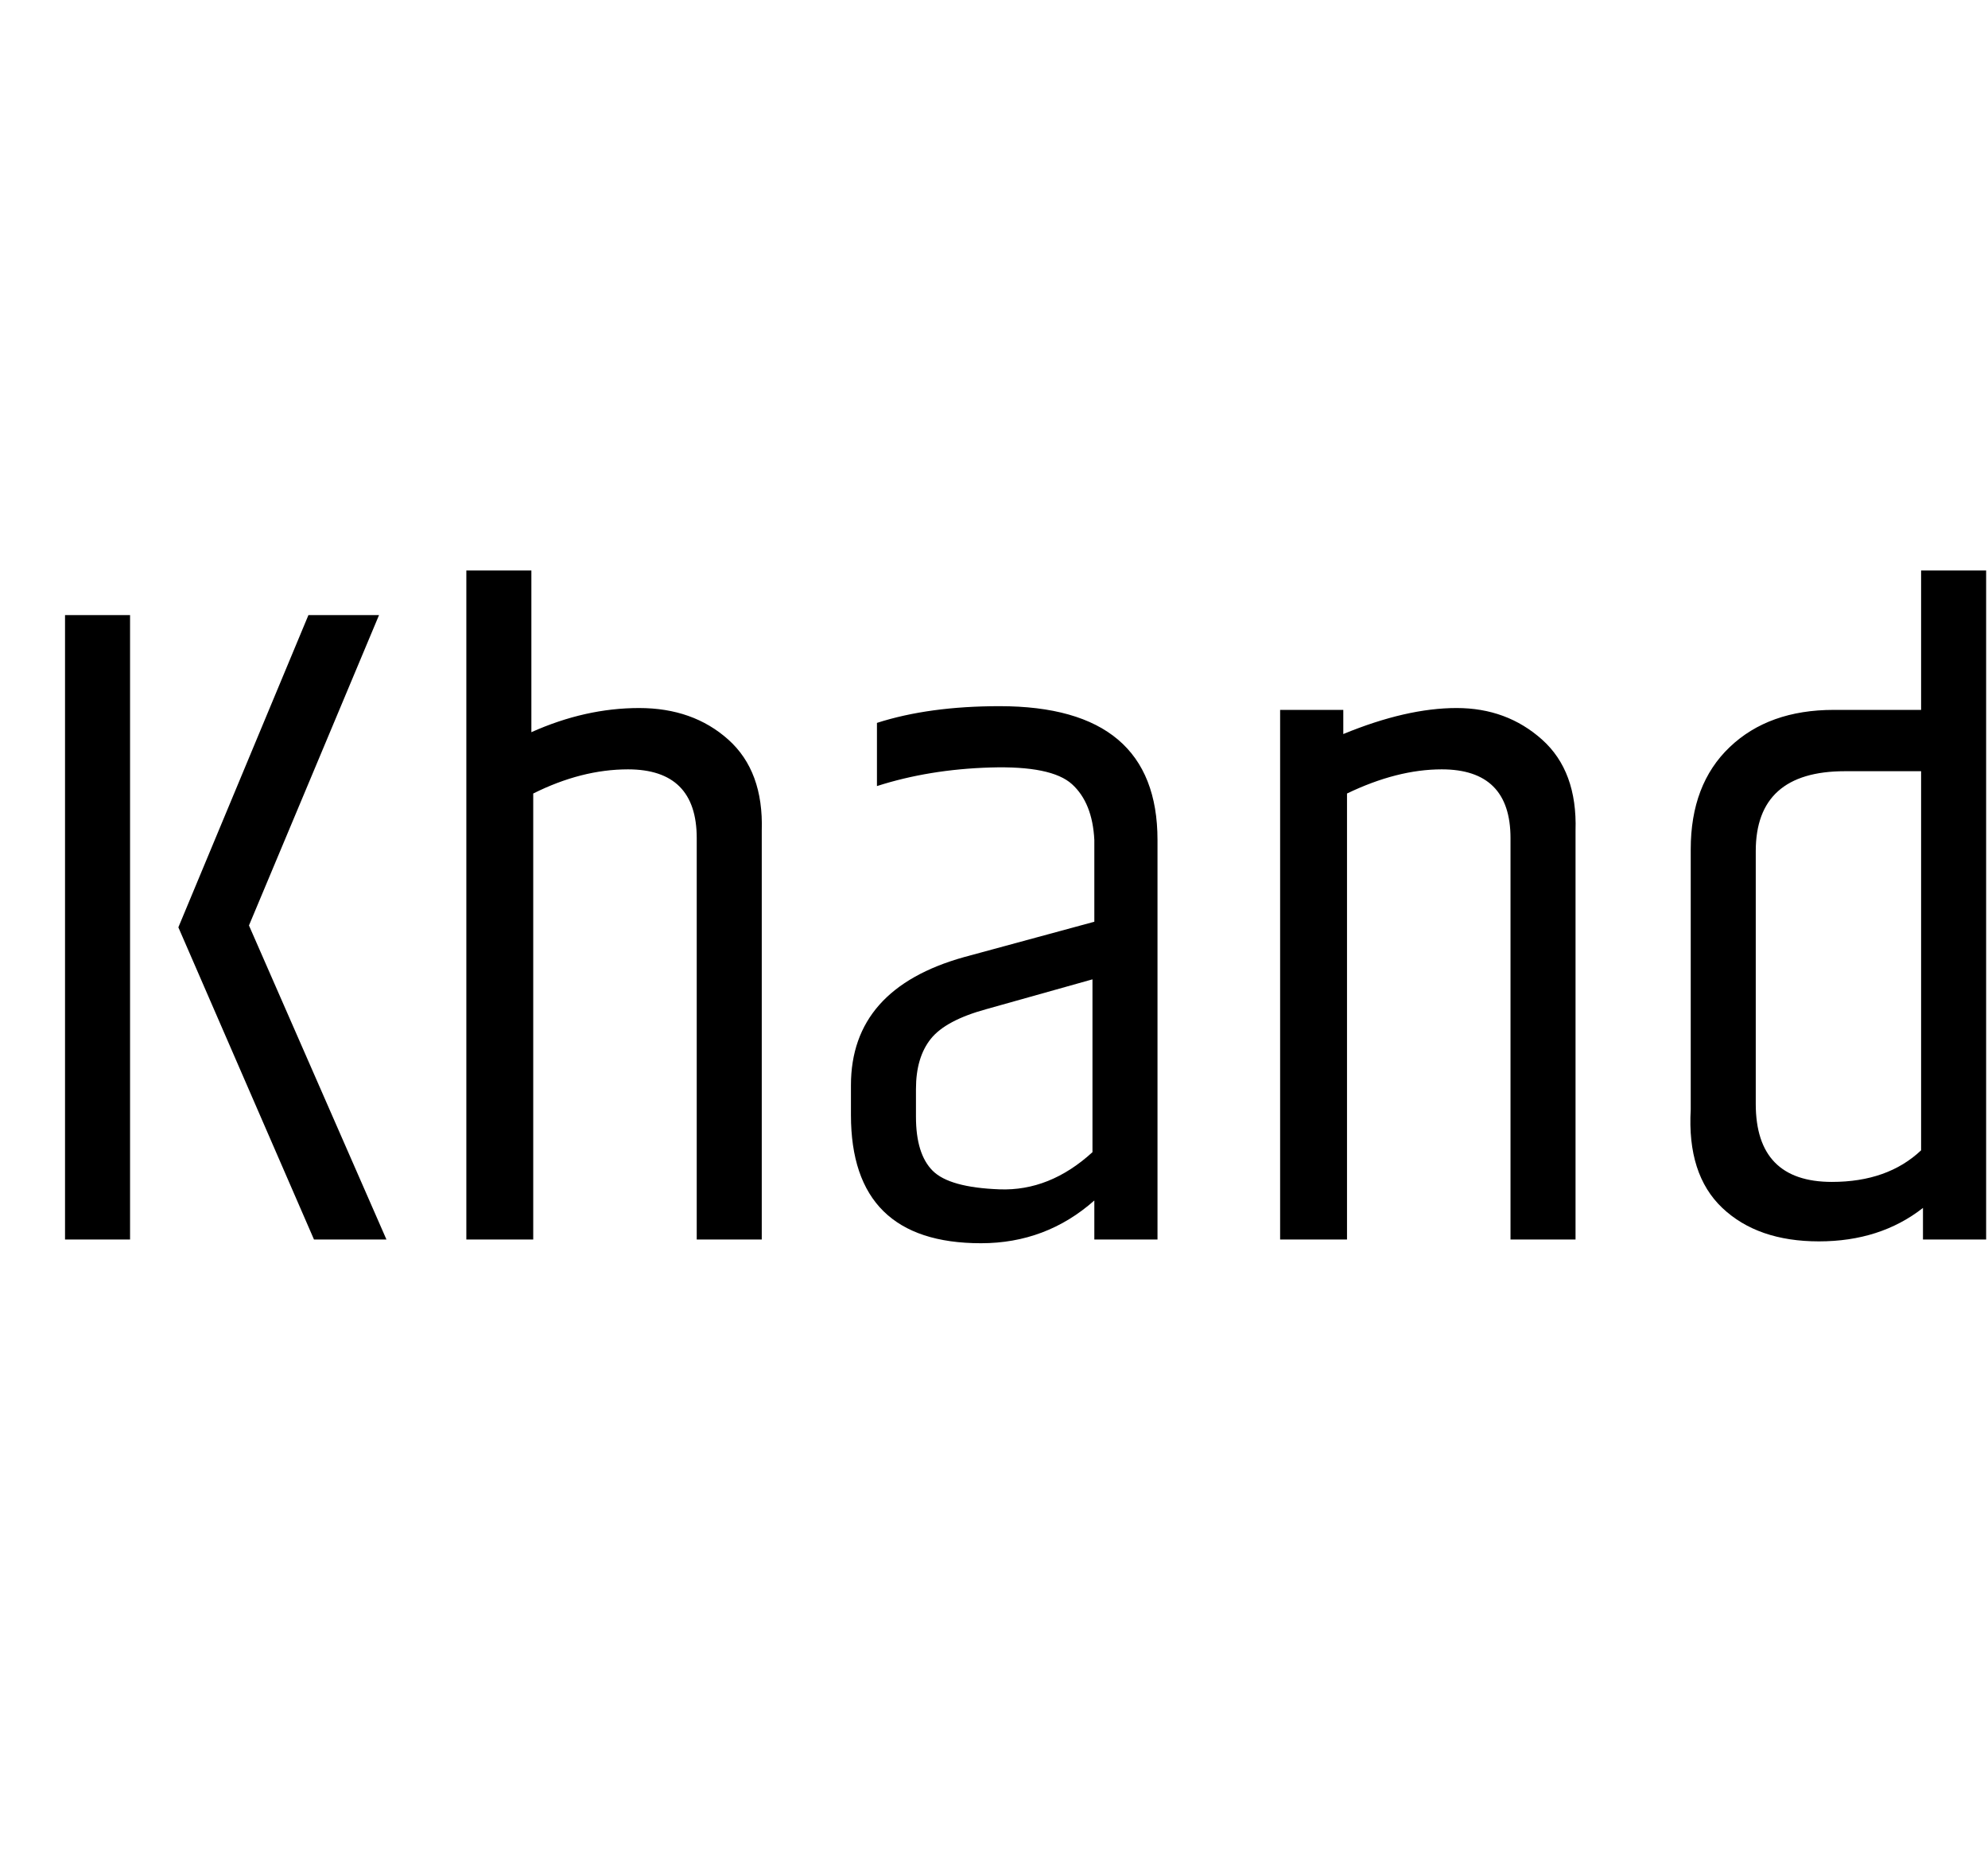 <svg id="fnt-Khand" viewBox="0 0 1070 1000" xmlns="http://www.w3.org/2000/svg"><path id="khand" class="f" d="M35 667v-336h35v336h-35m61-168l70-168h38l-70 167 74 169h-39l-73-168m155 168v-360h35v87q29-13 58-13t48 17 18 49v220h-35v-216q0-37-37-37-25 0-51 13v240h-36m242-81v15q0 20 9 29t36 10 50-20v-93l-57 16q-22 6-30 16t-8 27m45-206q85 0 85 72v215h-34v-21q-26 23-61 23-70 0-70-69v-16q0-52 61-69l70-19v-44q-1-20-12-30t-44-9-61 10v-34q28-9 66-9m185 2v13q34-14 61-14t46 17 18 49v220h-35v-216q0-37-37-37-24 0-51 13v240h-36v-285h34m311 237v-204h-41q-48 0-48 43v136q0 42 41 42 30 0 48-17m0-237v-75h35v360h-34v-17q-23 18-56 18t-52-18-17-53v-140q0-35 21-55t56-20h47" />
</svg>